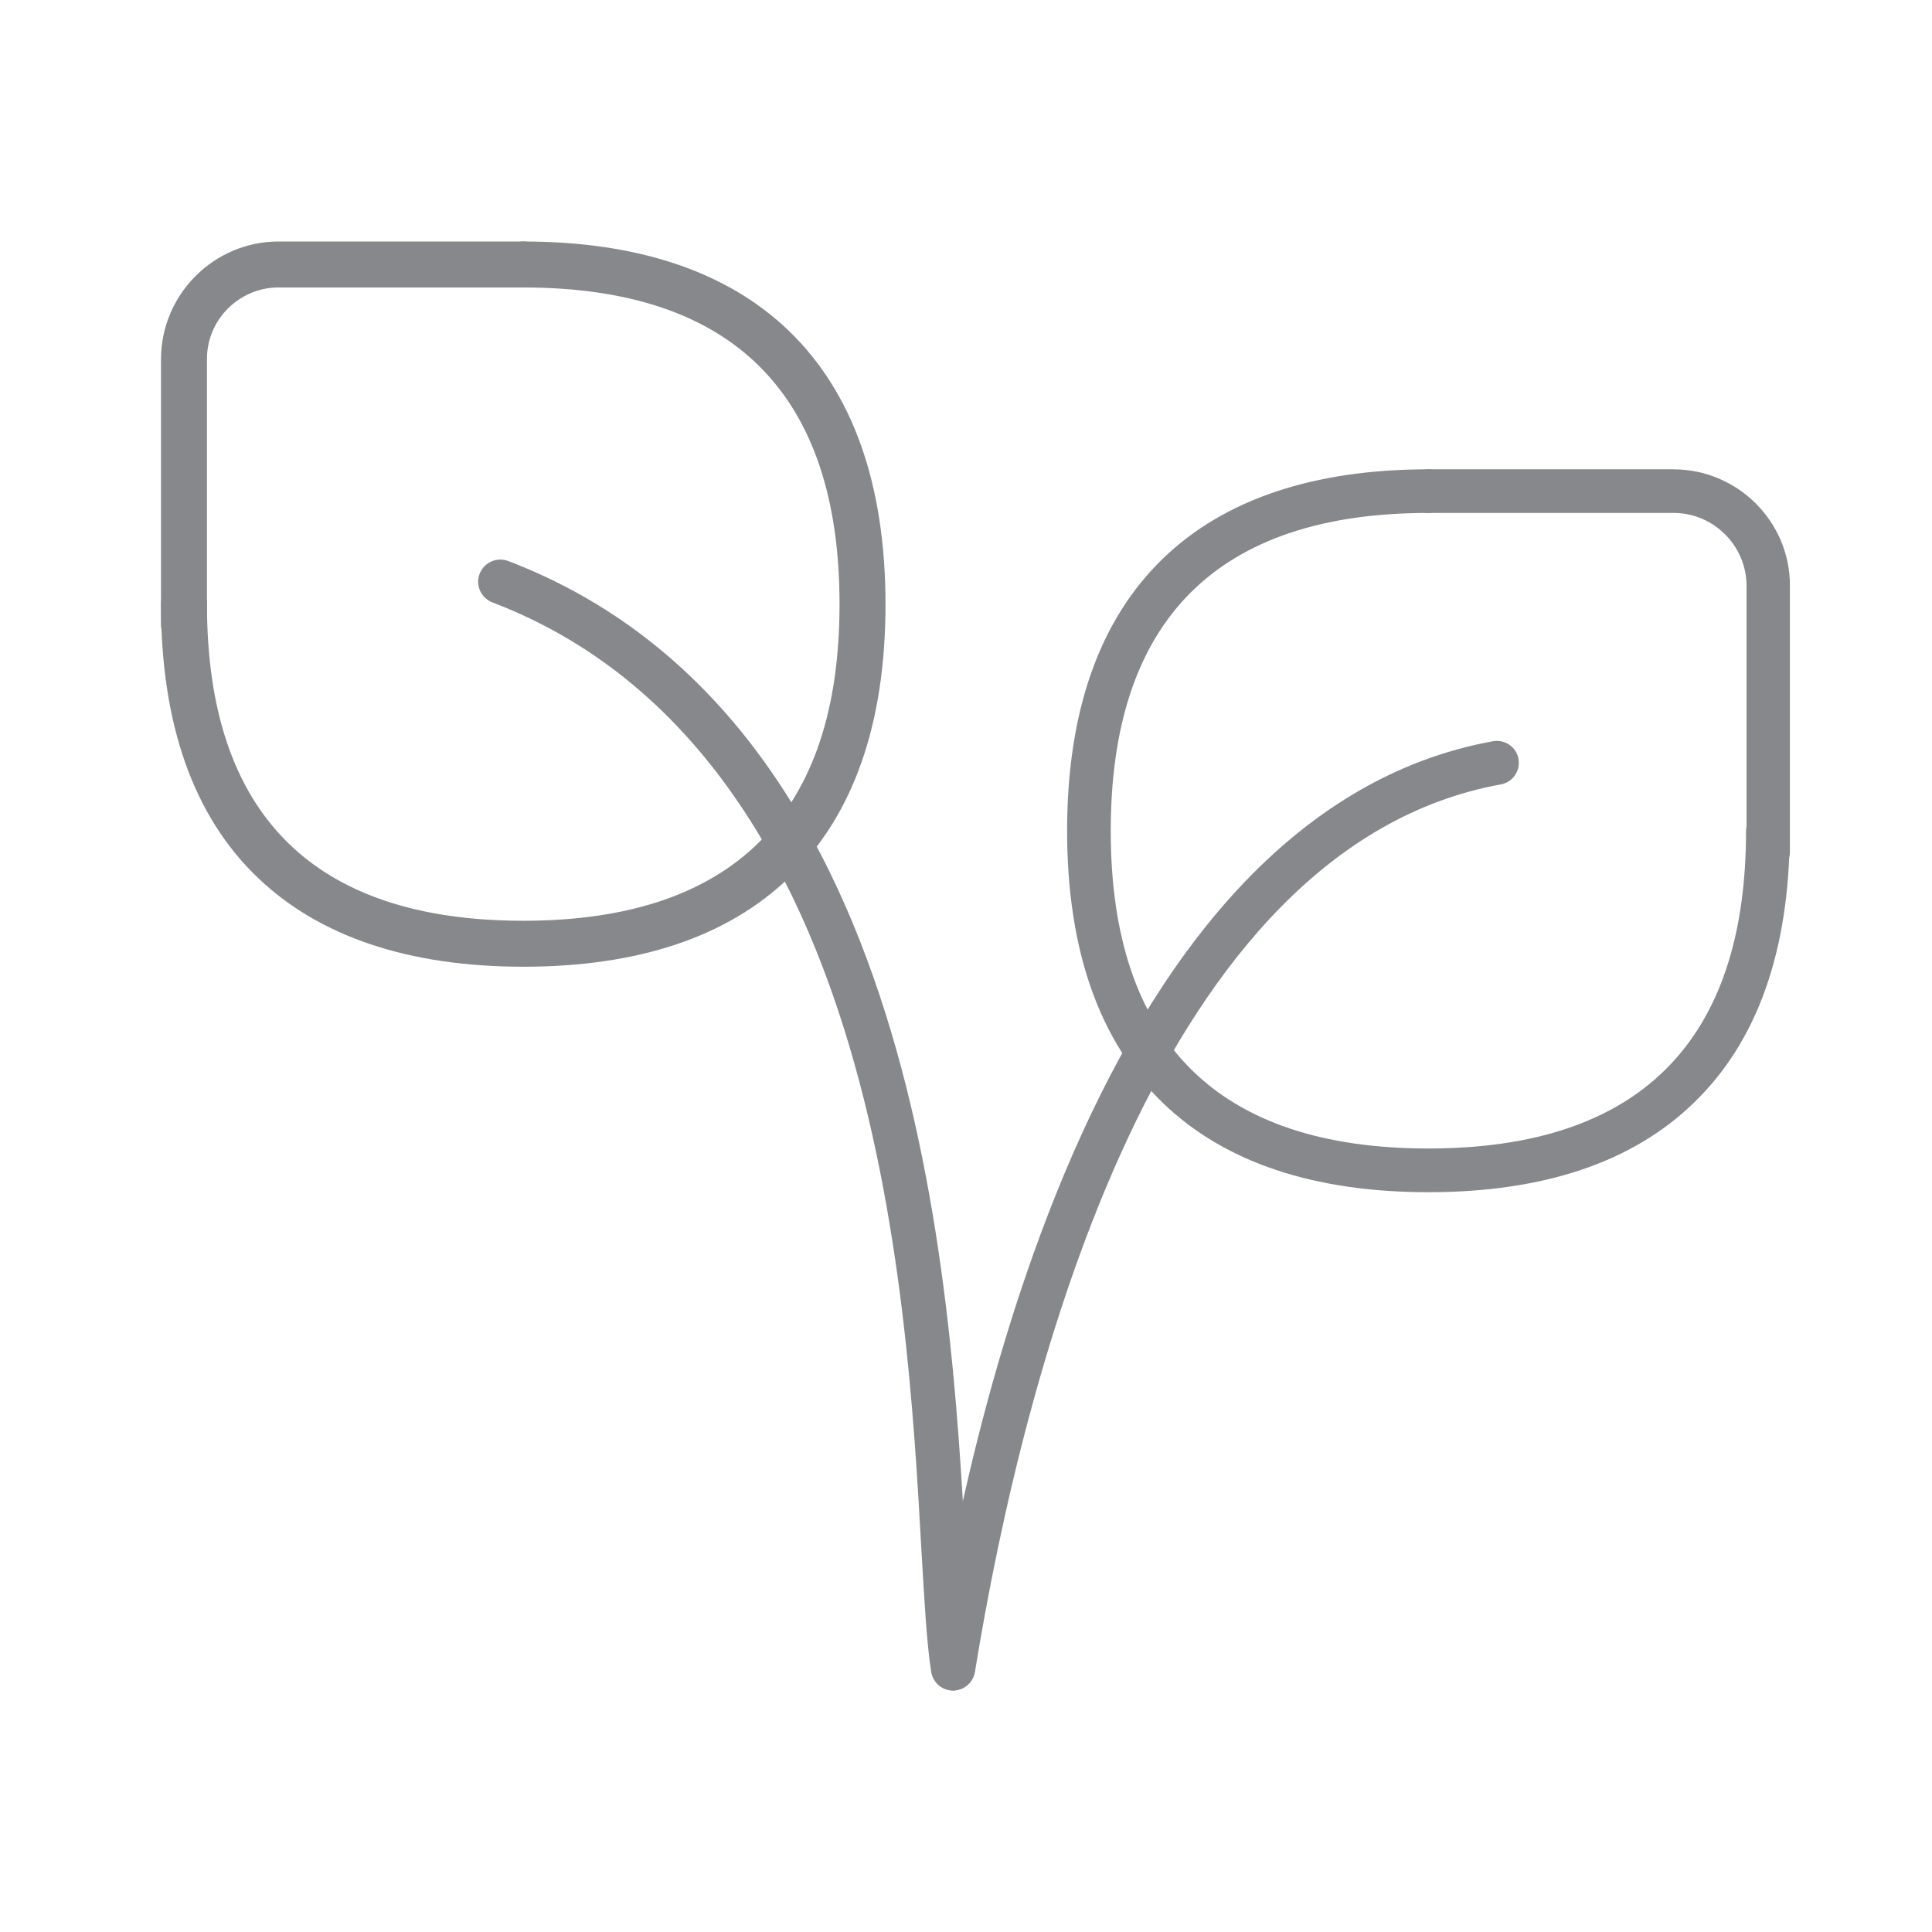 <svg width="24" height="24" viewBox="0 0 24 24" fill="none" xmlns="http://www.w3.org/2000/svg">
<path d="M21.967 10.844C21.817 10.844 21.696 10.722 21.696 10.572V7.272C21.693 6.779 21.289 6.375 20.796 6.372H17.744C17.594 6.372 17.473 6.251 17.473 6.101C17.473 5.951 17.594 5.83 17.744 5.83H20.793C21.586 5.833 22.235 6.479 22.235 7.272V10.575C22.238 10.722 22.117 10.844 21.967 10.844Z" fill="#86888C"/>
<path d="M17.744 14.81C16.319 14.81 15.209 14.438 14.447 13.702C13.657 12.94 13.256 11.801 13.256 10.321C13.256 8.838 13.657 7.702 14.447 6.938C15.209 6.202 16.319 5.83 17.744 5.83C17.894 5.83 18.015 5.951 18.015 6.101C18.015 6.251 17.894 6.372 17.744 6.372C15.125 6.372 13.798 7.699 13.798 10.321C13.798 12.94 15.125 14.267 17.744 14.267C20.363 14.267 21.69 12.94 21.69 10.321C21.69 10.171 21.811 10.05 21.962 10.05C22.111 10.05 22.233 10.171 22.233 10.321C22.233 11.804 21.832 12.94 21.038 13.702C20.28 14.438 19.172 14.81 17.744 14.81ZM2.286 8.045C2.127 8.045 2 7.918 2 7.76V4.457C2.003 3.658 2.655 3.003 3.454 3H6.503C6.662 3 6.788 3.127 6.788 3.286C6.788 3.444 6.662 3.571 6.503 3.571H3.454C2.969 3.574 2.571 3.972 2.571 4.457V7.757C2.571 7.918 2.444 8.045 2.286 8.045Z" fill="#86888C"/>
<path d="M6.503 12.009C5.075 12.009 3.962 11.634 3.197 10.898C2.401 10.134 2 8.991 2 7.506C2 7.347 2.127 7.22 2.286 7.22C2.444 7.22 2.571 7.347 2.571 7.506C2.571 10.114 3.892 11.438 6.5 11.438C9.108 11.438 10.429 10.114 10.429 7.506C10.429 4.895 9.108 3.571 6.5 3.571C6.341 3.571 6.214 3.444 6.214 3.286C6.214 3.127 6.341 3 6.5 3C7.928 3 9.038 3.375 9.803 4.113C10.596 4.881 11 6.02 11 7.509C11 8.994 10.599 10.136 9.803 10.901C9.041 11.636 7.931 12.009 6.503 12.009ZM11.842 21C11.828 21 11.813 21 11.799 20.997C11.649 20.974 11.548 20.833 11.574 20.683C11.715 19.809 12.151 17.146 13.218 14.59C13.807 13.183 14.499 12.026 15.278 11.155C16.236 10.082 17.335 9.427 18.546 9.208C18.696 9.182 18.837 9.28 18.863 9.427C18.889 9.577 18.791 9.718 18.644 9.744C14.398 10.517 12.728 16.982 12.111 20.769C12.09 20.902 11.972 21 11.842 21Z" fill="#86888C"/>
<path d="M11.84 21C11.707 21 11.591 20.905 11.568 20.769C11.514 20.435 11.485 19.921 11.447 19.272C11.355 17.613 11.214 15.107 10.487 12.785C9.63 10.047 8.162 8.264 6.116 7.483C5.975 7.428 5.903 7.269 5.958 7.128C6.013 6.987 6.171 6.915 6.313 6.969C11.415 8.919 11.808 15.891 11.995 19.241C12.03 19.875 12.059 20.374 12.108 20.68C12.131 20.83 12.03 20.971 11.883 20.994C11.871 20.997 11.854 21 11.84 21Z" fill="#86888C"/>
</svg>
